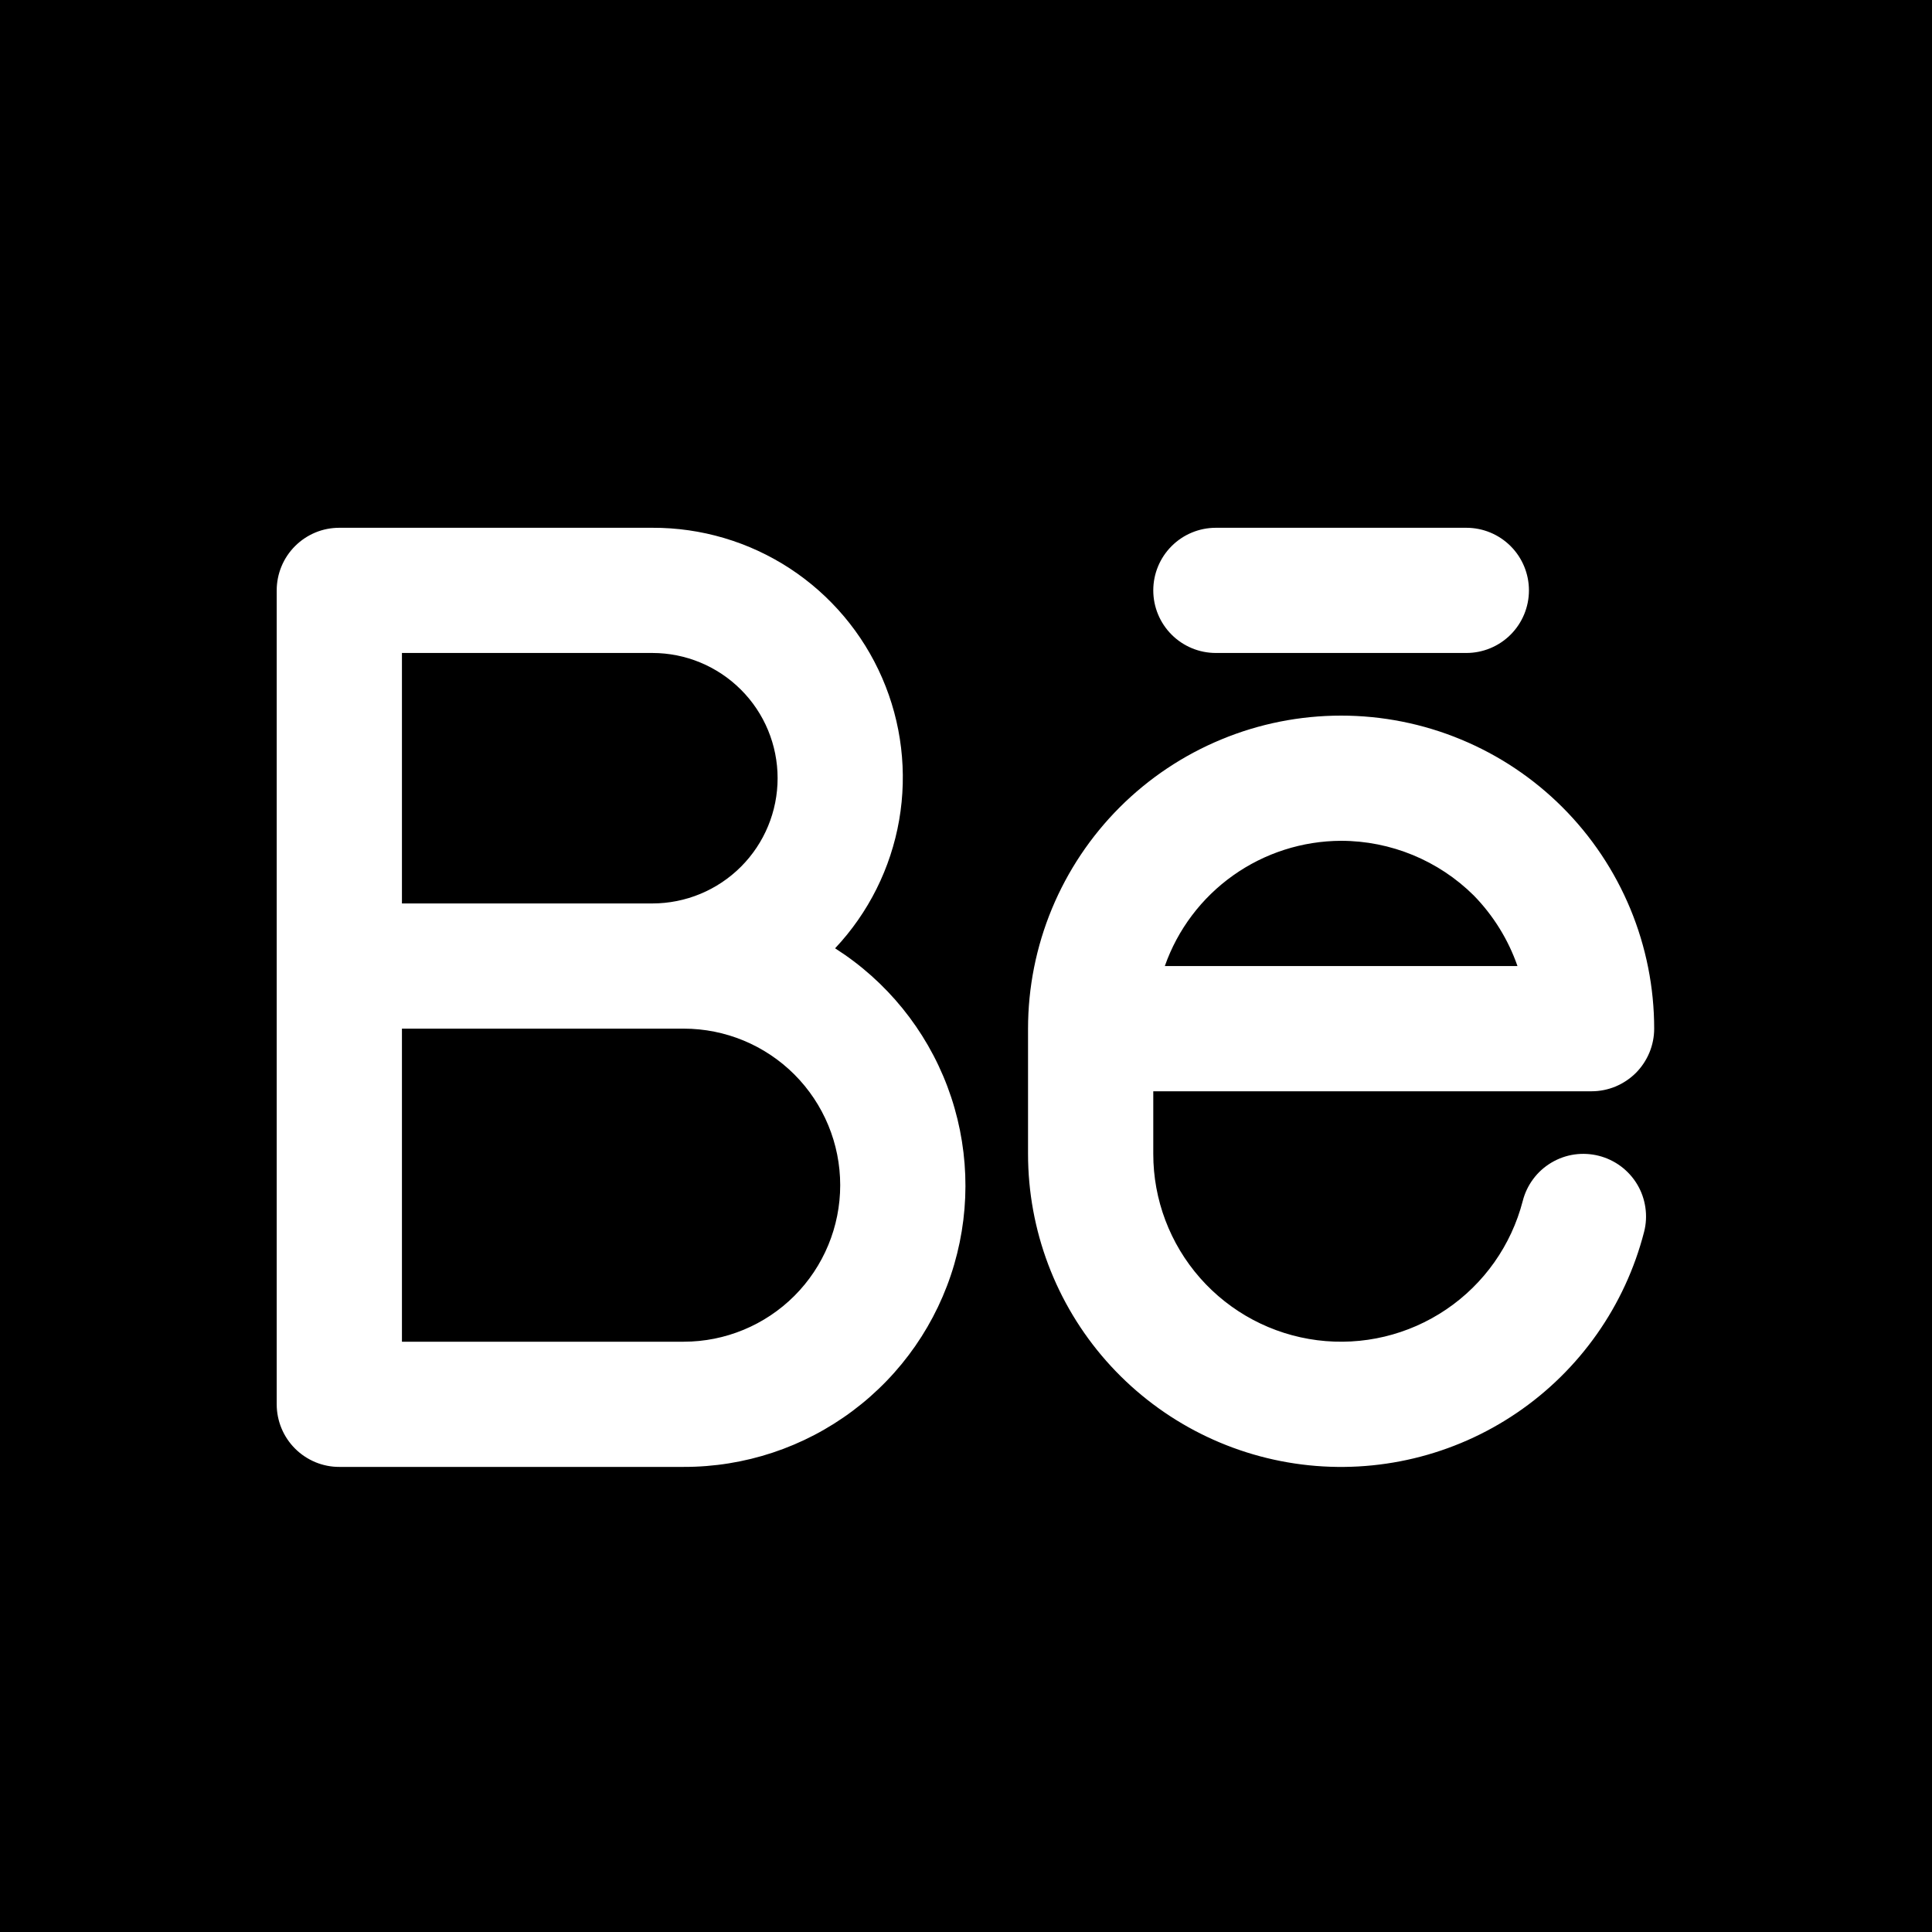 <svg width="45" height="45" viewBox="0 0 45 45" fill="none" xmlns="http://www.w3.org/2000/svg">
<rect width="45" height="45" fill="black"/>
<path d="M37.24 26.921C37.055 26.874 36.862 26.863 36.672 26.89C36.482 26.917 36.3 26.982 36.135 27.08C35.97 27.178 35.826 27.307 35.712 27.461C35.597 27.615 35.514 27.789 35.467 27.975C35.2 29.005 34.567 29.903 33.686 30.499C32.805 31.096 31.736 31.351 30.68 31.216C29.625 31.081 28.655 30.566 27.952 29.767C27.249 28.968 26.861 27.94 26.862 26.876V25.418H37.07C37.262 25.418 37.452 25.38 37.629 25.307C37.805 25.233 37.966 25.126 38.102 24.991C38.237 24.855 38.344 24.694 38.418 24.517C38.491 24.34 38.529 24.151 38.529 23.959C38.529 23.002 38.34 22.053 37.974 21.169C37.607 20.284 37.07 19.48 36.393 18.803C35.716 18.126 34.912 17.589 34.027 17.223C33.143 16.856 32.194 16.668 31.237 16.668C30.279 16.668 29.331 16.856 28.447 17.223C27.562 17.589 26.758 18.126 26.081 18.803C25.404 19.48 24.867 20.284 24.5 21.169C24.134 22.053 23.945 23.002 23.945 23.959V26.876C23.945 28.651 24.592 30.365 25.765 31.697C26.939 33.029 28.558 33.887 30.319 34.11C32.08 34.333 33.862 33.906 35.33 32.908C36.798 31.911 37.852 30.412 38.294 28.693C38.342 28.508 38.352 28.314 38.324 28.125C38.297 27.936 38.233 27.753 38.135 27.589C38.037 27.424 37.907 27.281 37.754 27.166C37.601 27.052 37.426 26.968 37.24 26.921ZM31.237 19.584C32.394 19.585 33.504 20.042 34.326 20.856C34.782 21.323 35.13 21.884 35.345 22.501H27.131C27.43 21.65 27.986 20.913 28.721 20.391C29.456 19.869 30.335 19.587 31.237 19.584ZM28.32 15.209H34.154C34.54 15.209 34.911 15.056 35.185 14.782C35.458 14.509 35.612 14.138 35.612 13.751C35.612 13.364 35.458 12.993 35.185 12.72C34.911 12.446 34.54 12.293 34.154 12.293H28.32C27.933 12.293 27.563 12.446 27.289 12.72C27.016 12.993 26.862 13.364 26.862 13.751C26.862 14.138 27.016 14.509 27.289 14.782C27.563 15.056 27.933 15.209 28.32 15.209ZM19.451 22.088C20.229 21.261 20.748 20.223 20.943 19.103C21.137 17.984 21 16.832 20.547 15.79C20.095 14.748 19.346 13.861 18.395 13.239C17.444 12.618 16.332 12.289 15.195 12.293H7.904C7.712 12.293 7.522 12.33 7.346 12.403C7.169 12.477 7.008 12.584 6.872 12.72C6.737 12.855 6.629 13.016 6.556 13.193C6.483 13.37 6.445 13.559 6.445 13.751V32.709C6.445 32.901 6.483 33.09 6.556 33.267C6.629 33.444 6.737 33.605 6.872 33.74C7.008 33.876 7.169 33.983 7.346 34.057C7.522 34.13 7.712 34.168 7.904 34.167H15.925C17.344 34.17 18.725 33.712 19.861 32.861C20.998 32.011 21.827 30.815 22.225 29.452C22.622 28.09 22.567 26.636 22.067 25.308C21.566 23.979 20.648 22.85 19.451 22.088ZM9.362 15.209H15.195C15.969 15.209 16.711 15.517 17.258 16.064C17.805 16.61 18.112 17.352 18.112 18.126C18.112 18.899 17.805 19.641 17.258 20.188C16.711 20.735 15.969 21.043 15.195 21.043H9.362V15.209ZM15.925 31.251H9.362V23.959H15.925C16.891 23.959 17.819 24.343 18.503 25.027C19.186 25.711 19.57 26.638 19.57 27.605C19.57 28.572 19.186 29.499 18.503 30.183C17.819 30.867 16.891 31.251 15.925 31.251Z" fill="white"/>
</svg>
